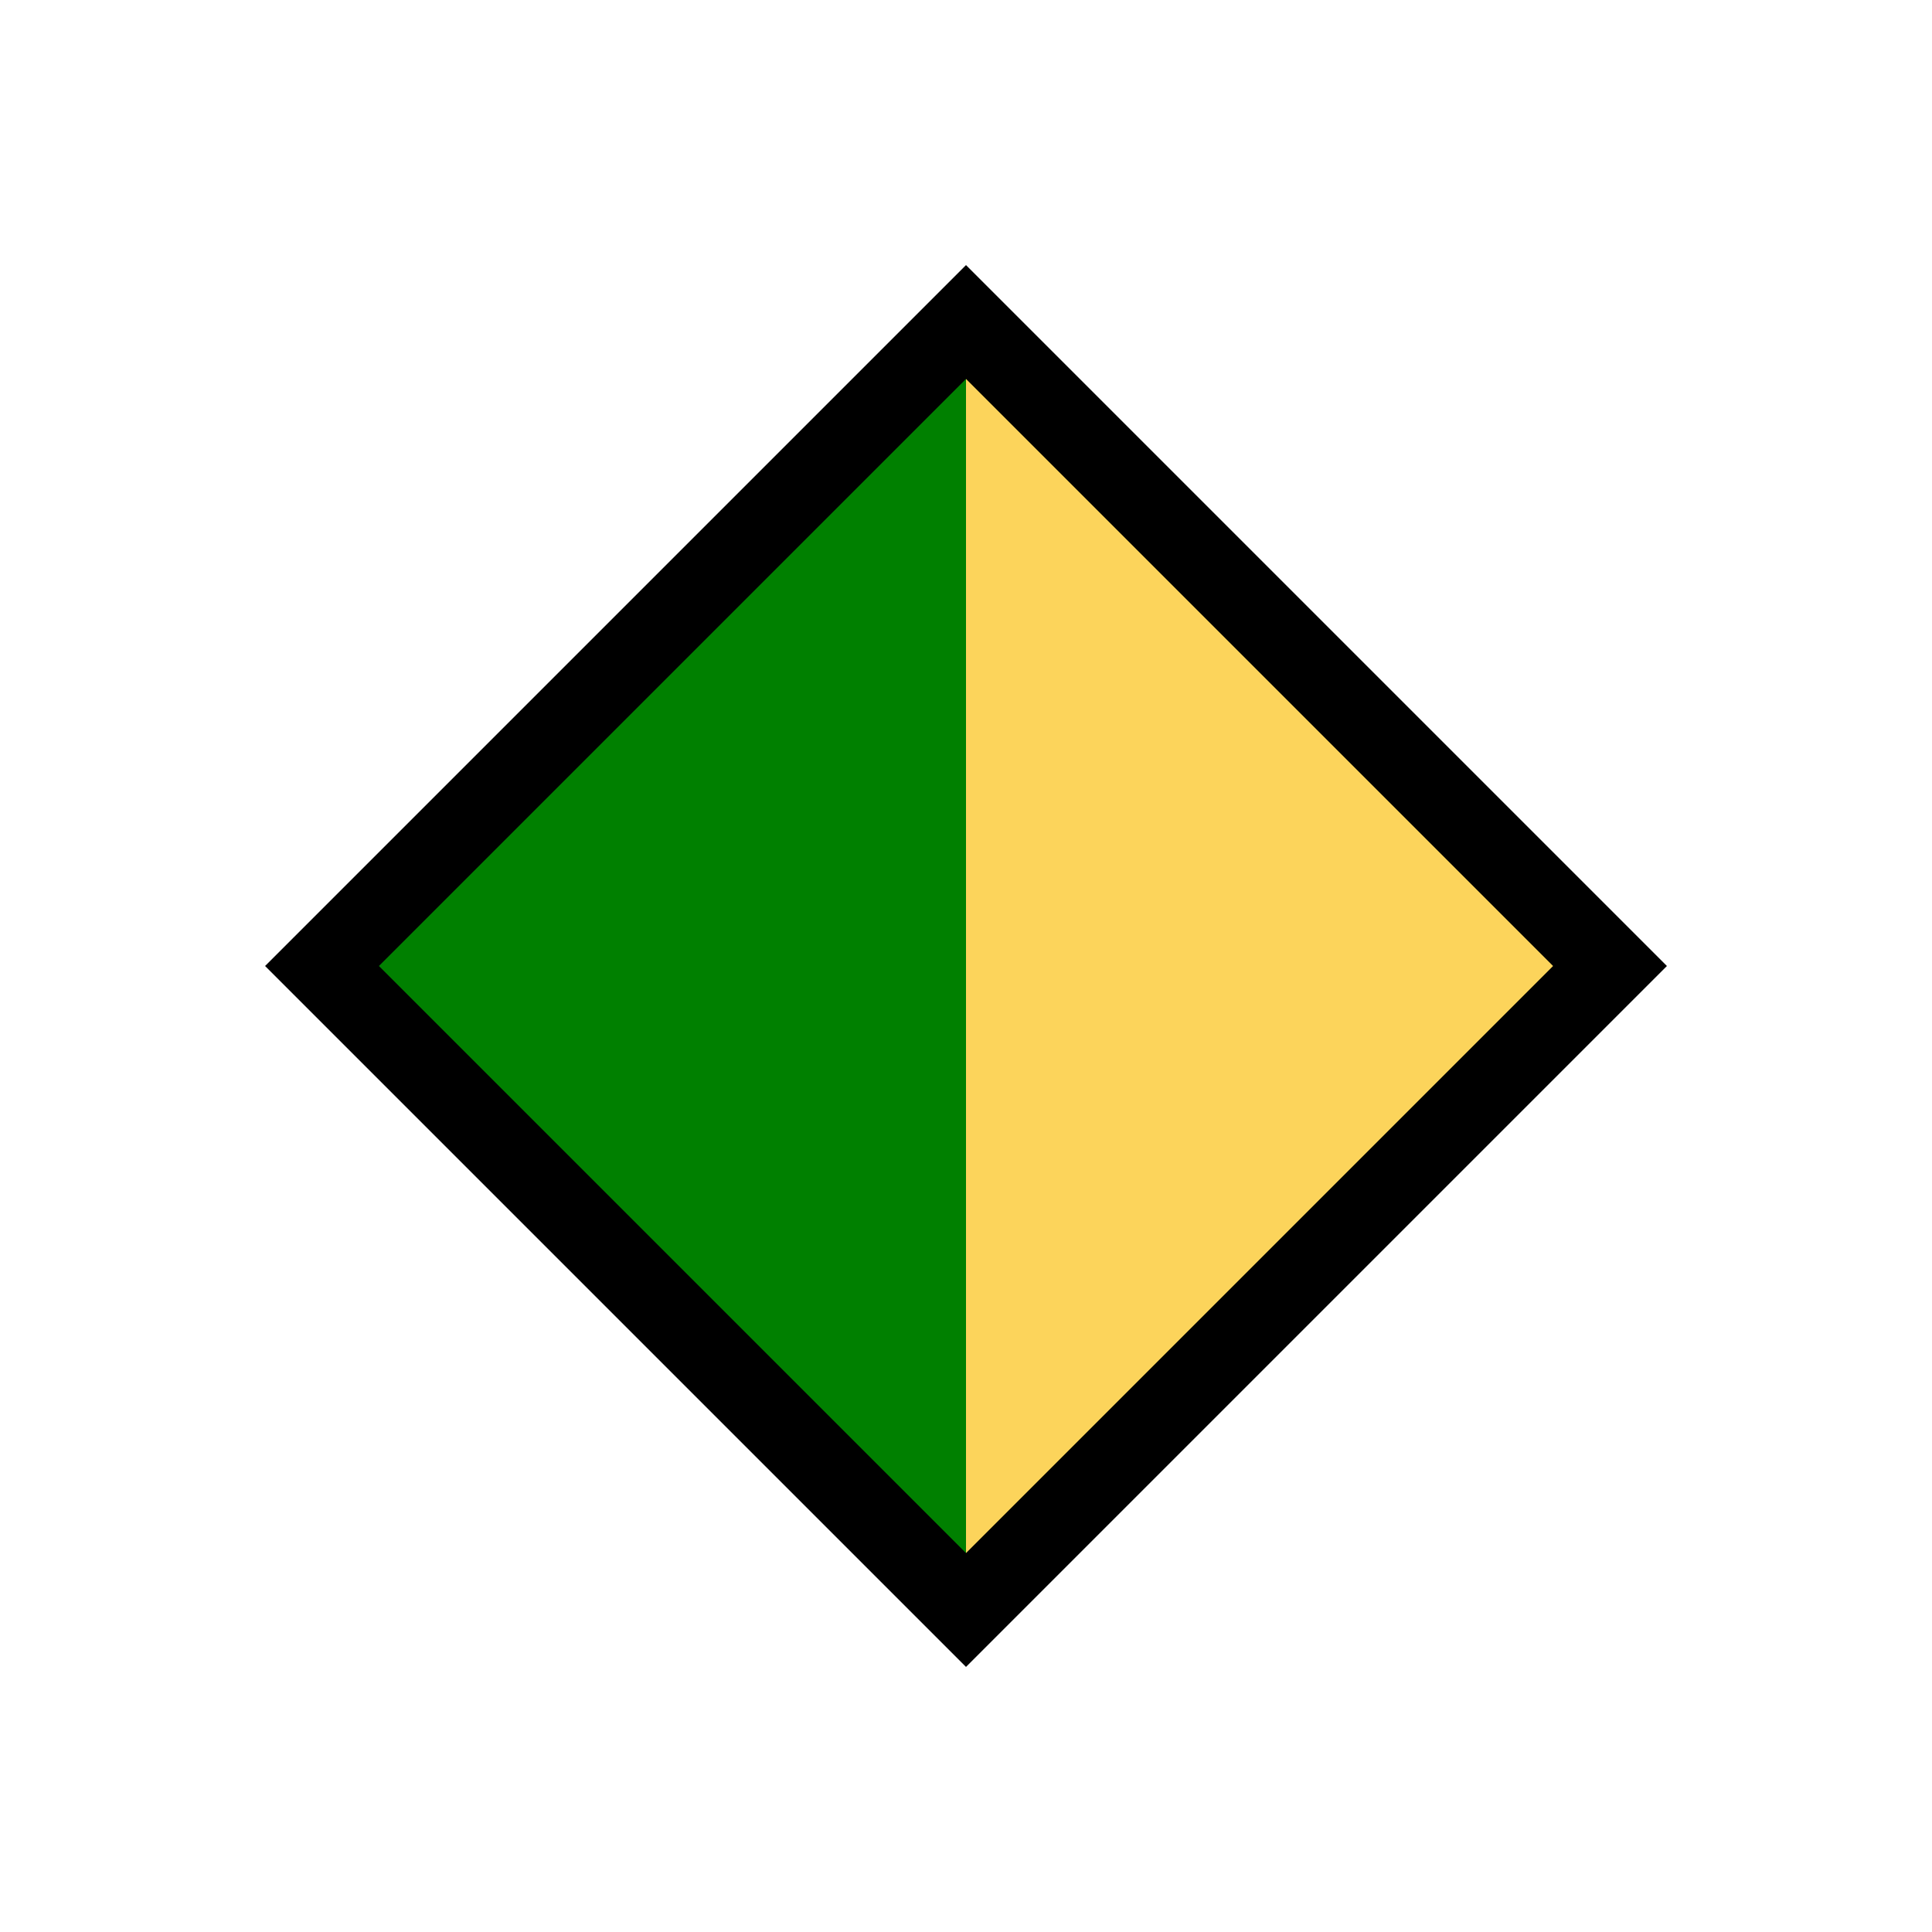<?xml version='1.0' encoding='utf-8'?>
<svg xmlns="http://www.w3.org/2000/svg" viewBox="0 0 24 24" fill="url(#halfSplit)">
  <defs><linearGradient id="halfSplit" gradientUnits="userSpaceOnUse" x1="0.0" y1="0.0" x2="24.0" y2="0.0"><stop offset="0.0%" stop-color="#008000" /><stop offset="50.0%" stop-color="#008000" /><stop offset="50.0%" stop-color="#fcd45b" /><stop offset="100.0%" stop-color="#fcd45b" /></linearGradient></defs><polygon points="12,4 20,12 12,20 4,12" fill="url(#halfSplit)" stroke="black" stroke-width="1" />
</svg>